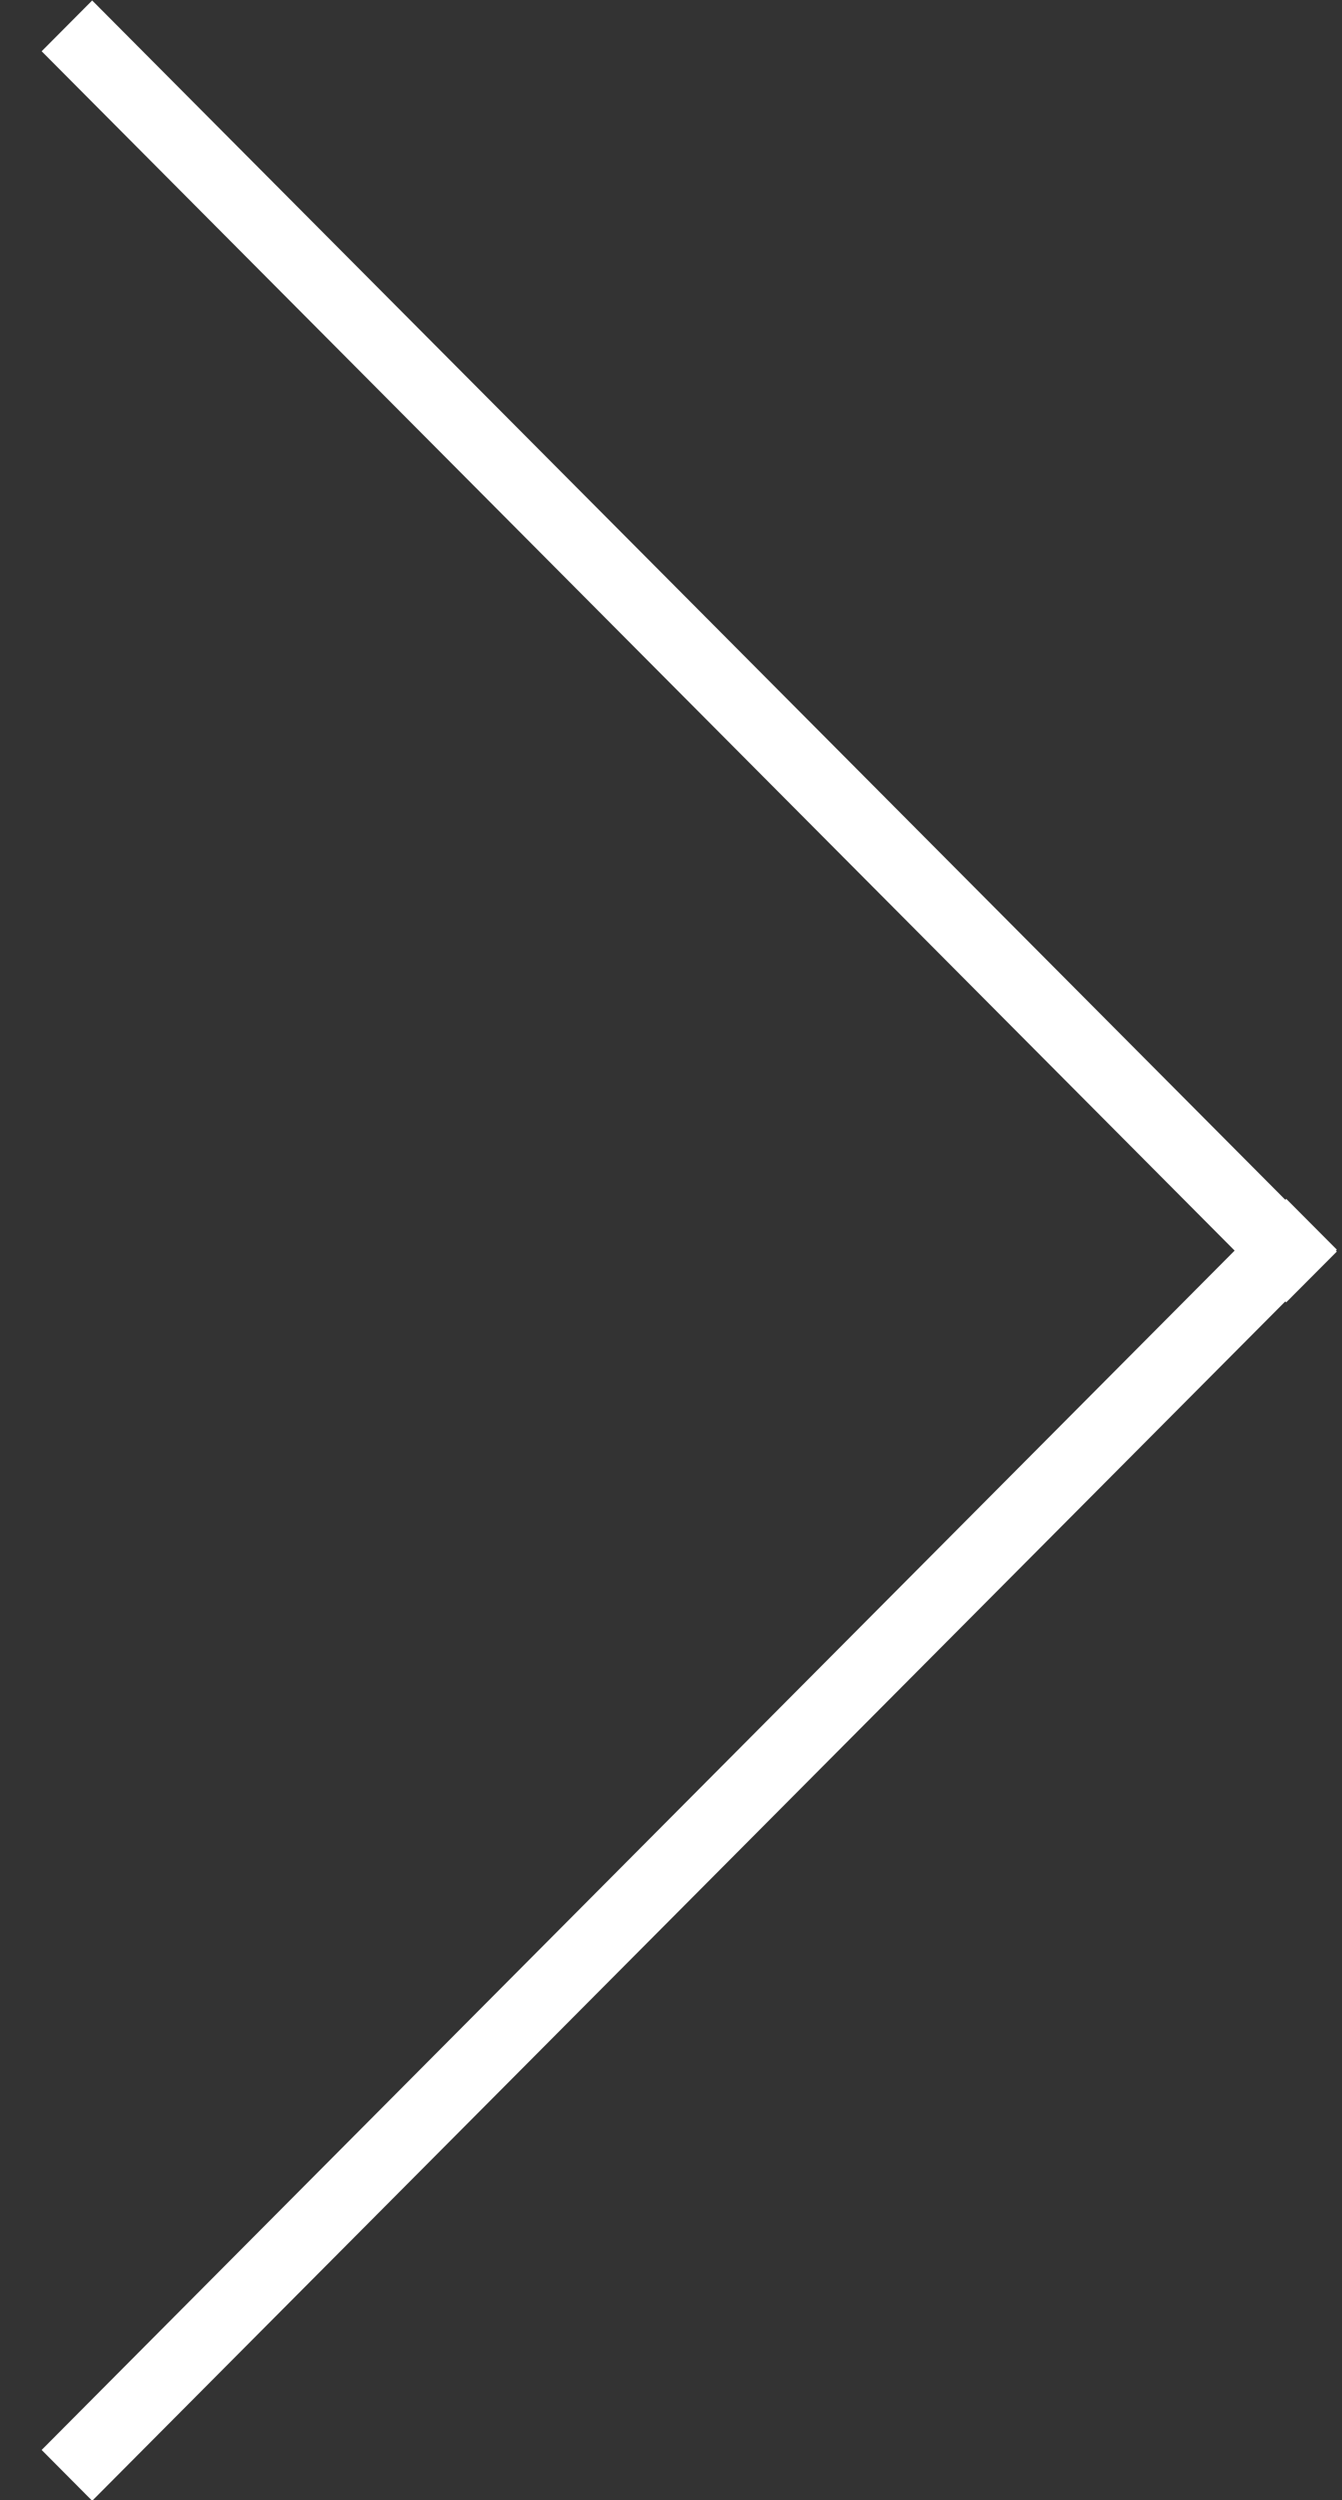 <svg width="29" height="54" viewBox="0 0 29 54" xmlns="http://www.w3.org/2000/svg"><rect x="0" y="0" width="29" height="54" fill="#333333" stroke="none"/><g id="Page-1" fill="none" fill-rule="evenodd"><path d="M27.774 25.914L1.992.01.9 1.107l25.78 25.905L.9 52.917l1.092 1.098L27.774 28.11l.02.02 1.094-1.097-.02-.02.02-.022-1.093-1.097-.02.02z" id="right" fill="#FFF"/></g></svg>